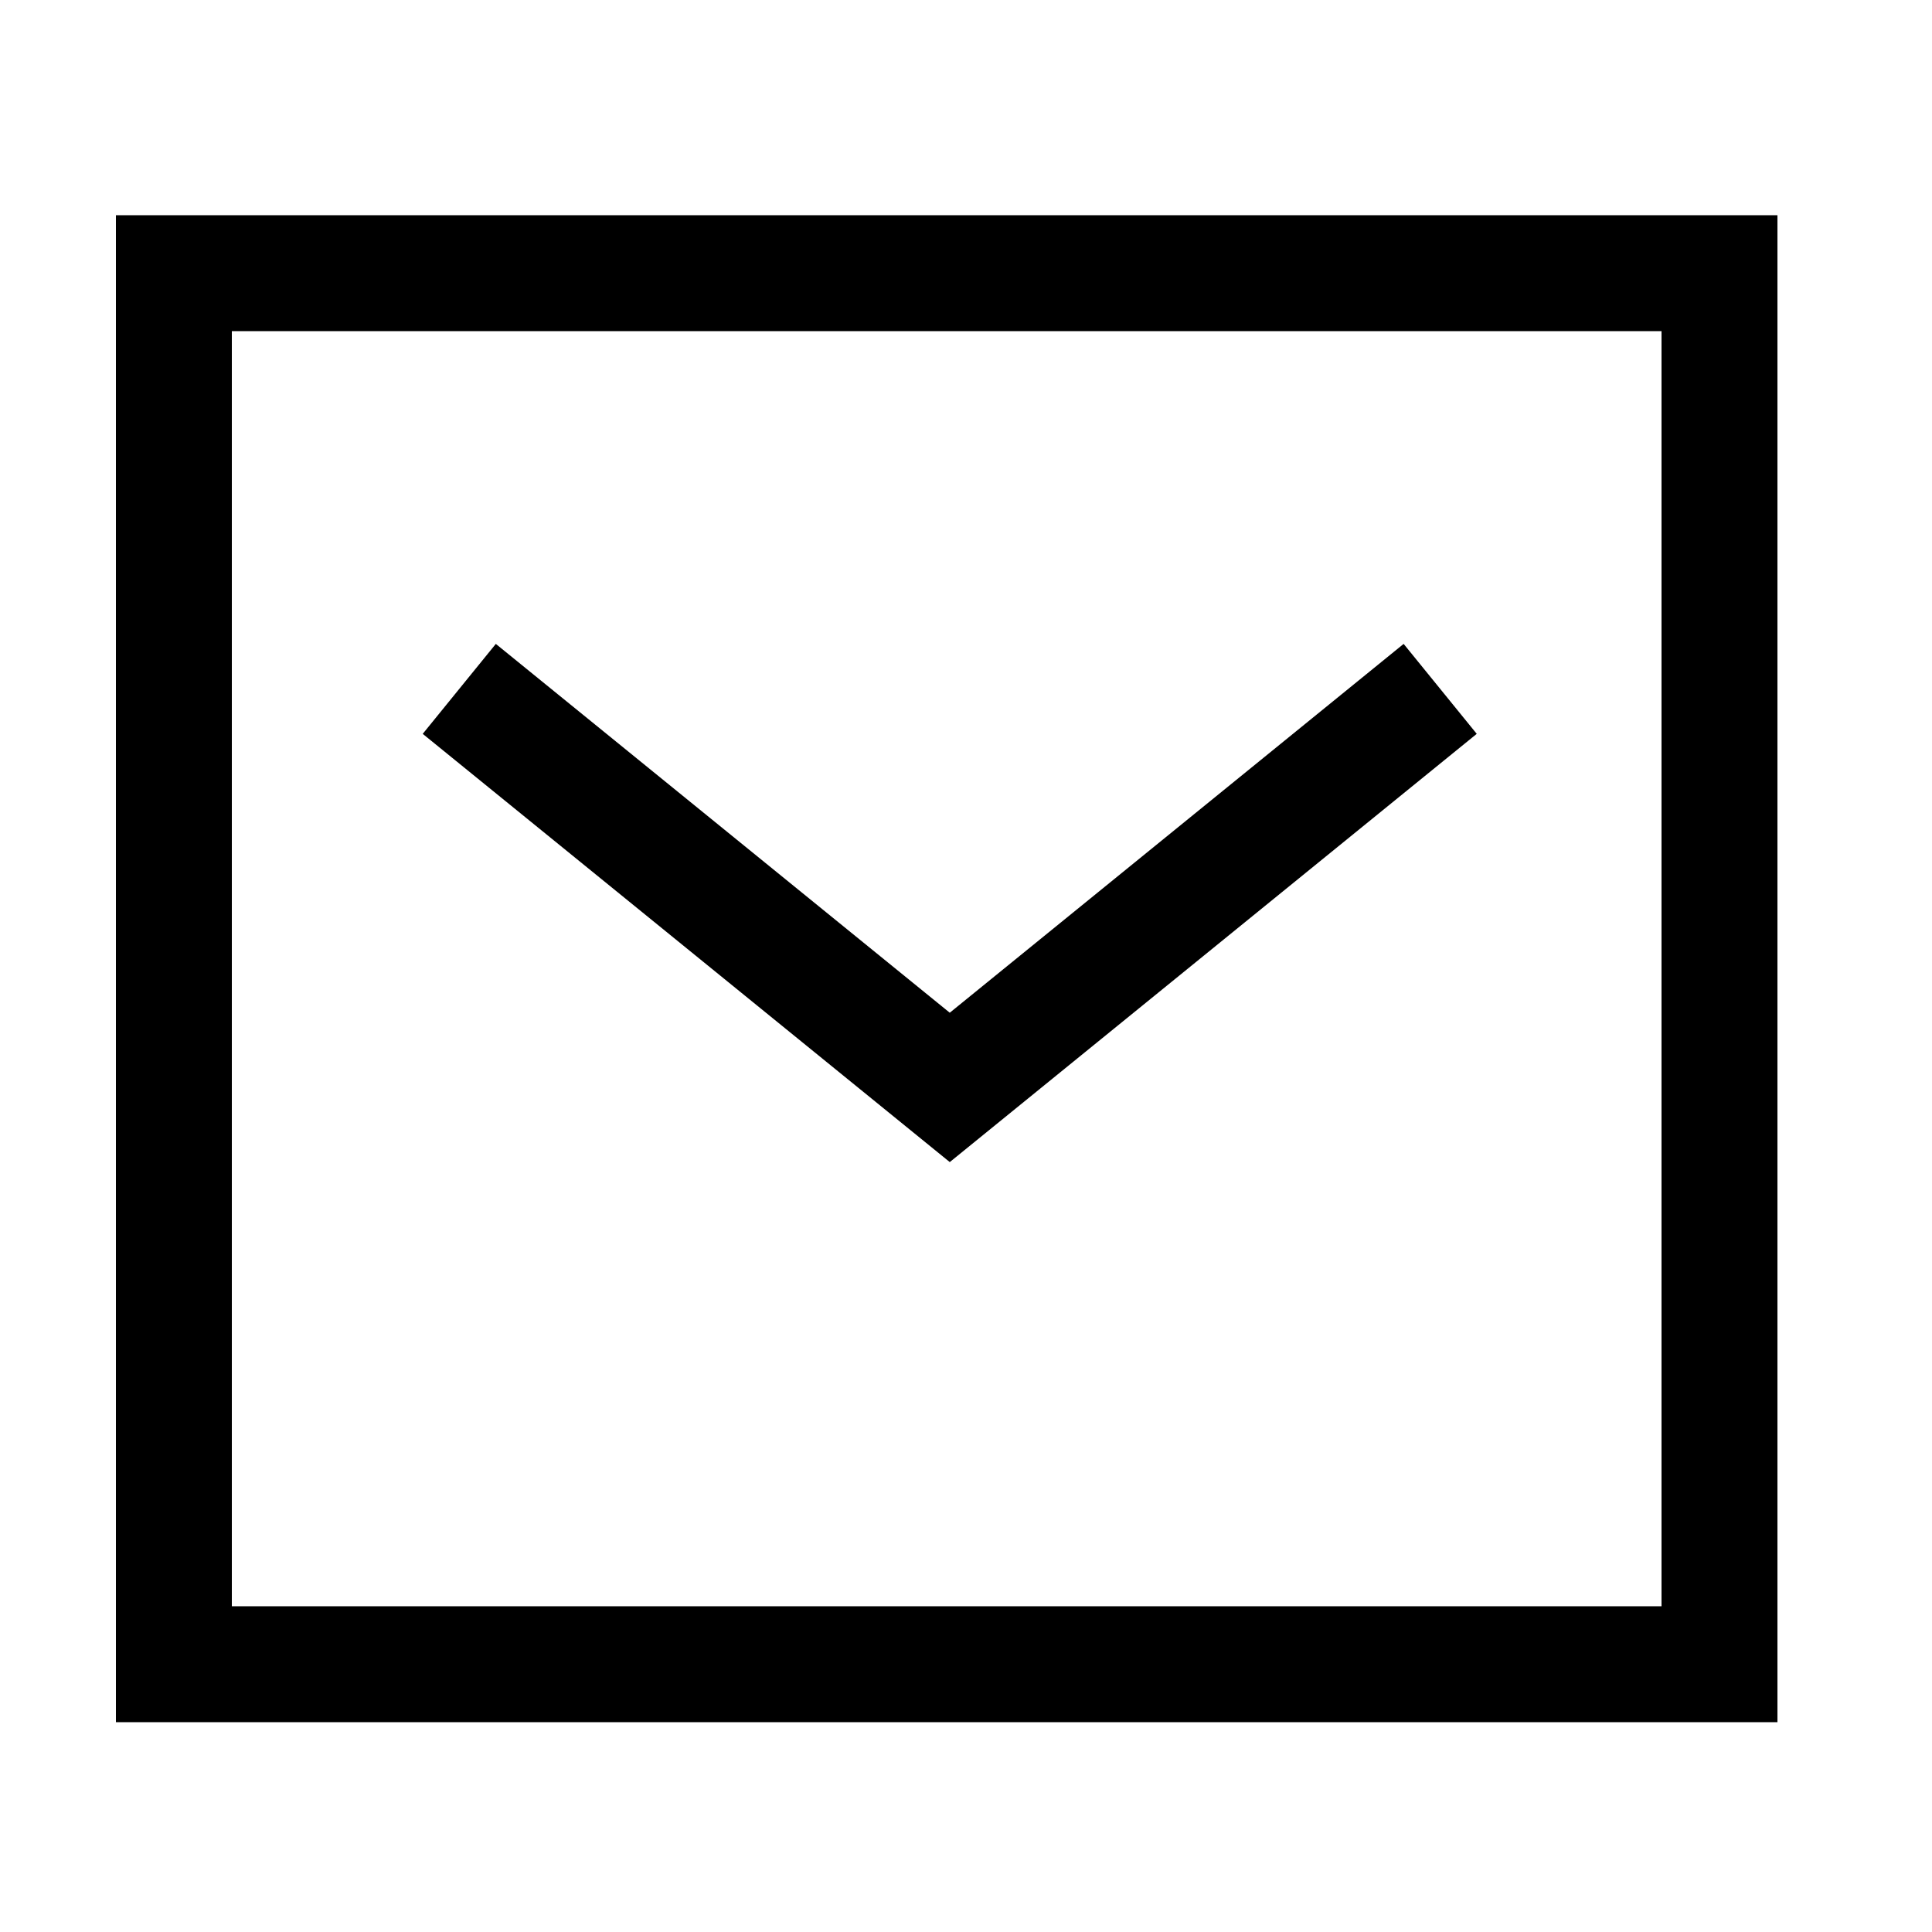 <svg width="25" height="25" viewBox="0 0 25 25" fill="none" xmlns="http://www.w3.org/2000/svg">
<path d="M18.054 9.387L12.29 14.071L6.525 9.387" stroke="black" stroke-width="1.5" stroke-linecap="square"/>
<rect x="2.25" y="3.535" width="20" height="18" stroke="black" stroke-width="1.5" stroke-linecap="square"/>
</svg>
